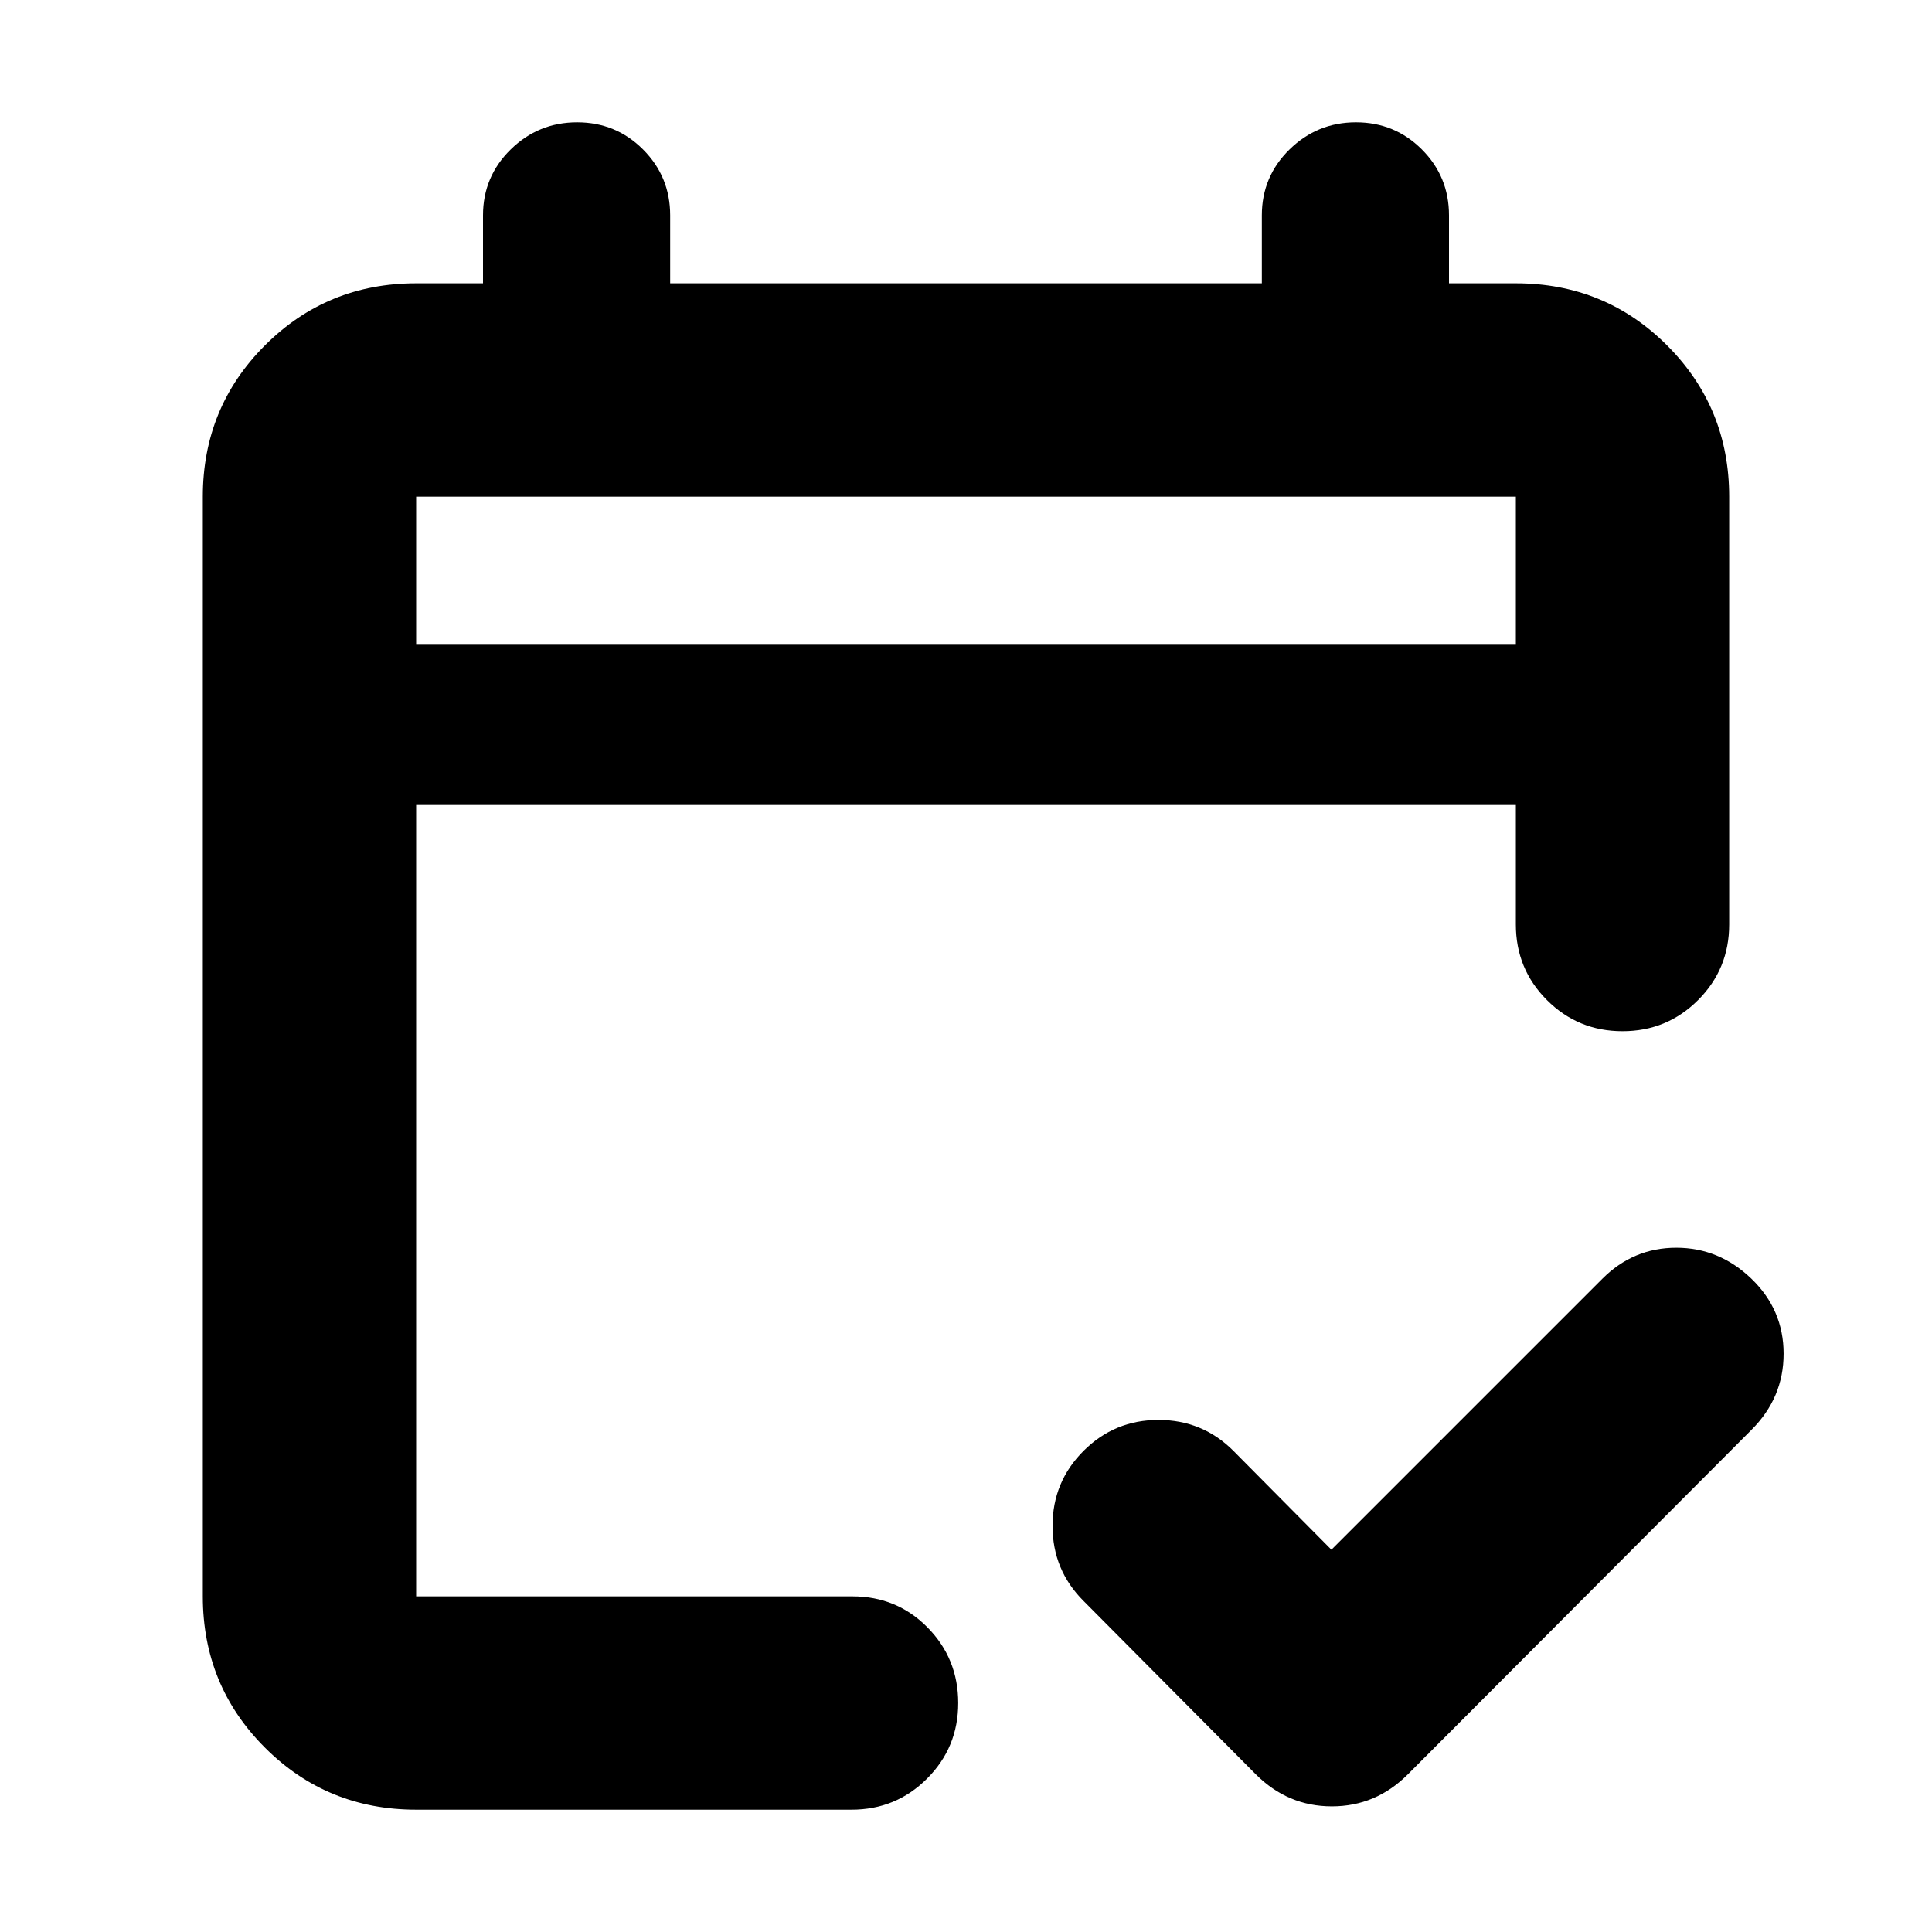 <svg xmlns="http://www.w3.org/2000/svg" height="24" viewBox="0 -960 960 960" width="24"><path d="M206.78-60.78q-44.3 0-75.15-30.85-30.85-30.85-30.85-75.15v-546.44q0-44.3 30.85-75.15 30.85-30.85 75.15-30.85H240V-853q0-19.26 13.76-32.74t33.02-13.48q19.26 0 32.74 13.48T333-853v33.78h294V-853q0-19.26 13.76-32.74t33.02-13.48q19.26 0 32.74 13.48T720-853v33.78h33.22q44.3 0 75.15 30.85 30.85 30.85 30.85 75.15v212.61q0 22.09-15.46 37.54-15.46 15.46-37.54 15.46-22.09 0-37.55-15.46-15.45-15.45-15.45-37.54V-560H206.78v393.22h216.78q22.09 0 37.33 15.45 15.24 15.46 15.24 37.55 0 22.08-15.46 37.54-15.45 15.46-37.54 15.46H206.78Zm0-579.22h546.44v-73.22H206.78V-640Zm0 0v-73.22V-640Zm454.79 450.04 134.65-134.65Q811.61-340 832.94-340t37.32 15.39q16 15.39 16 37.28t-15.96 37.81L699.61-78.39q-15.92 15.96-37.81 15.96t-37.84-15.96l-85.57-86.13Q523-179.91 523-201.78q0-21.87 15.39-37.26 15.39-15.4 37.26-15.4 21.87 0 37.26 15.4l48.66 49.08Z"/></svg>